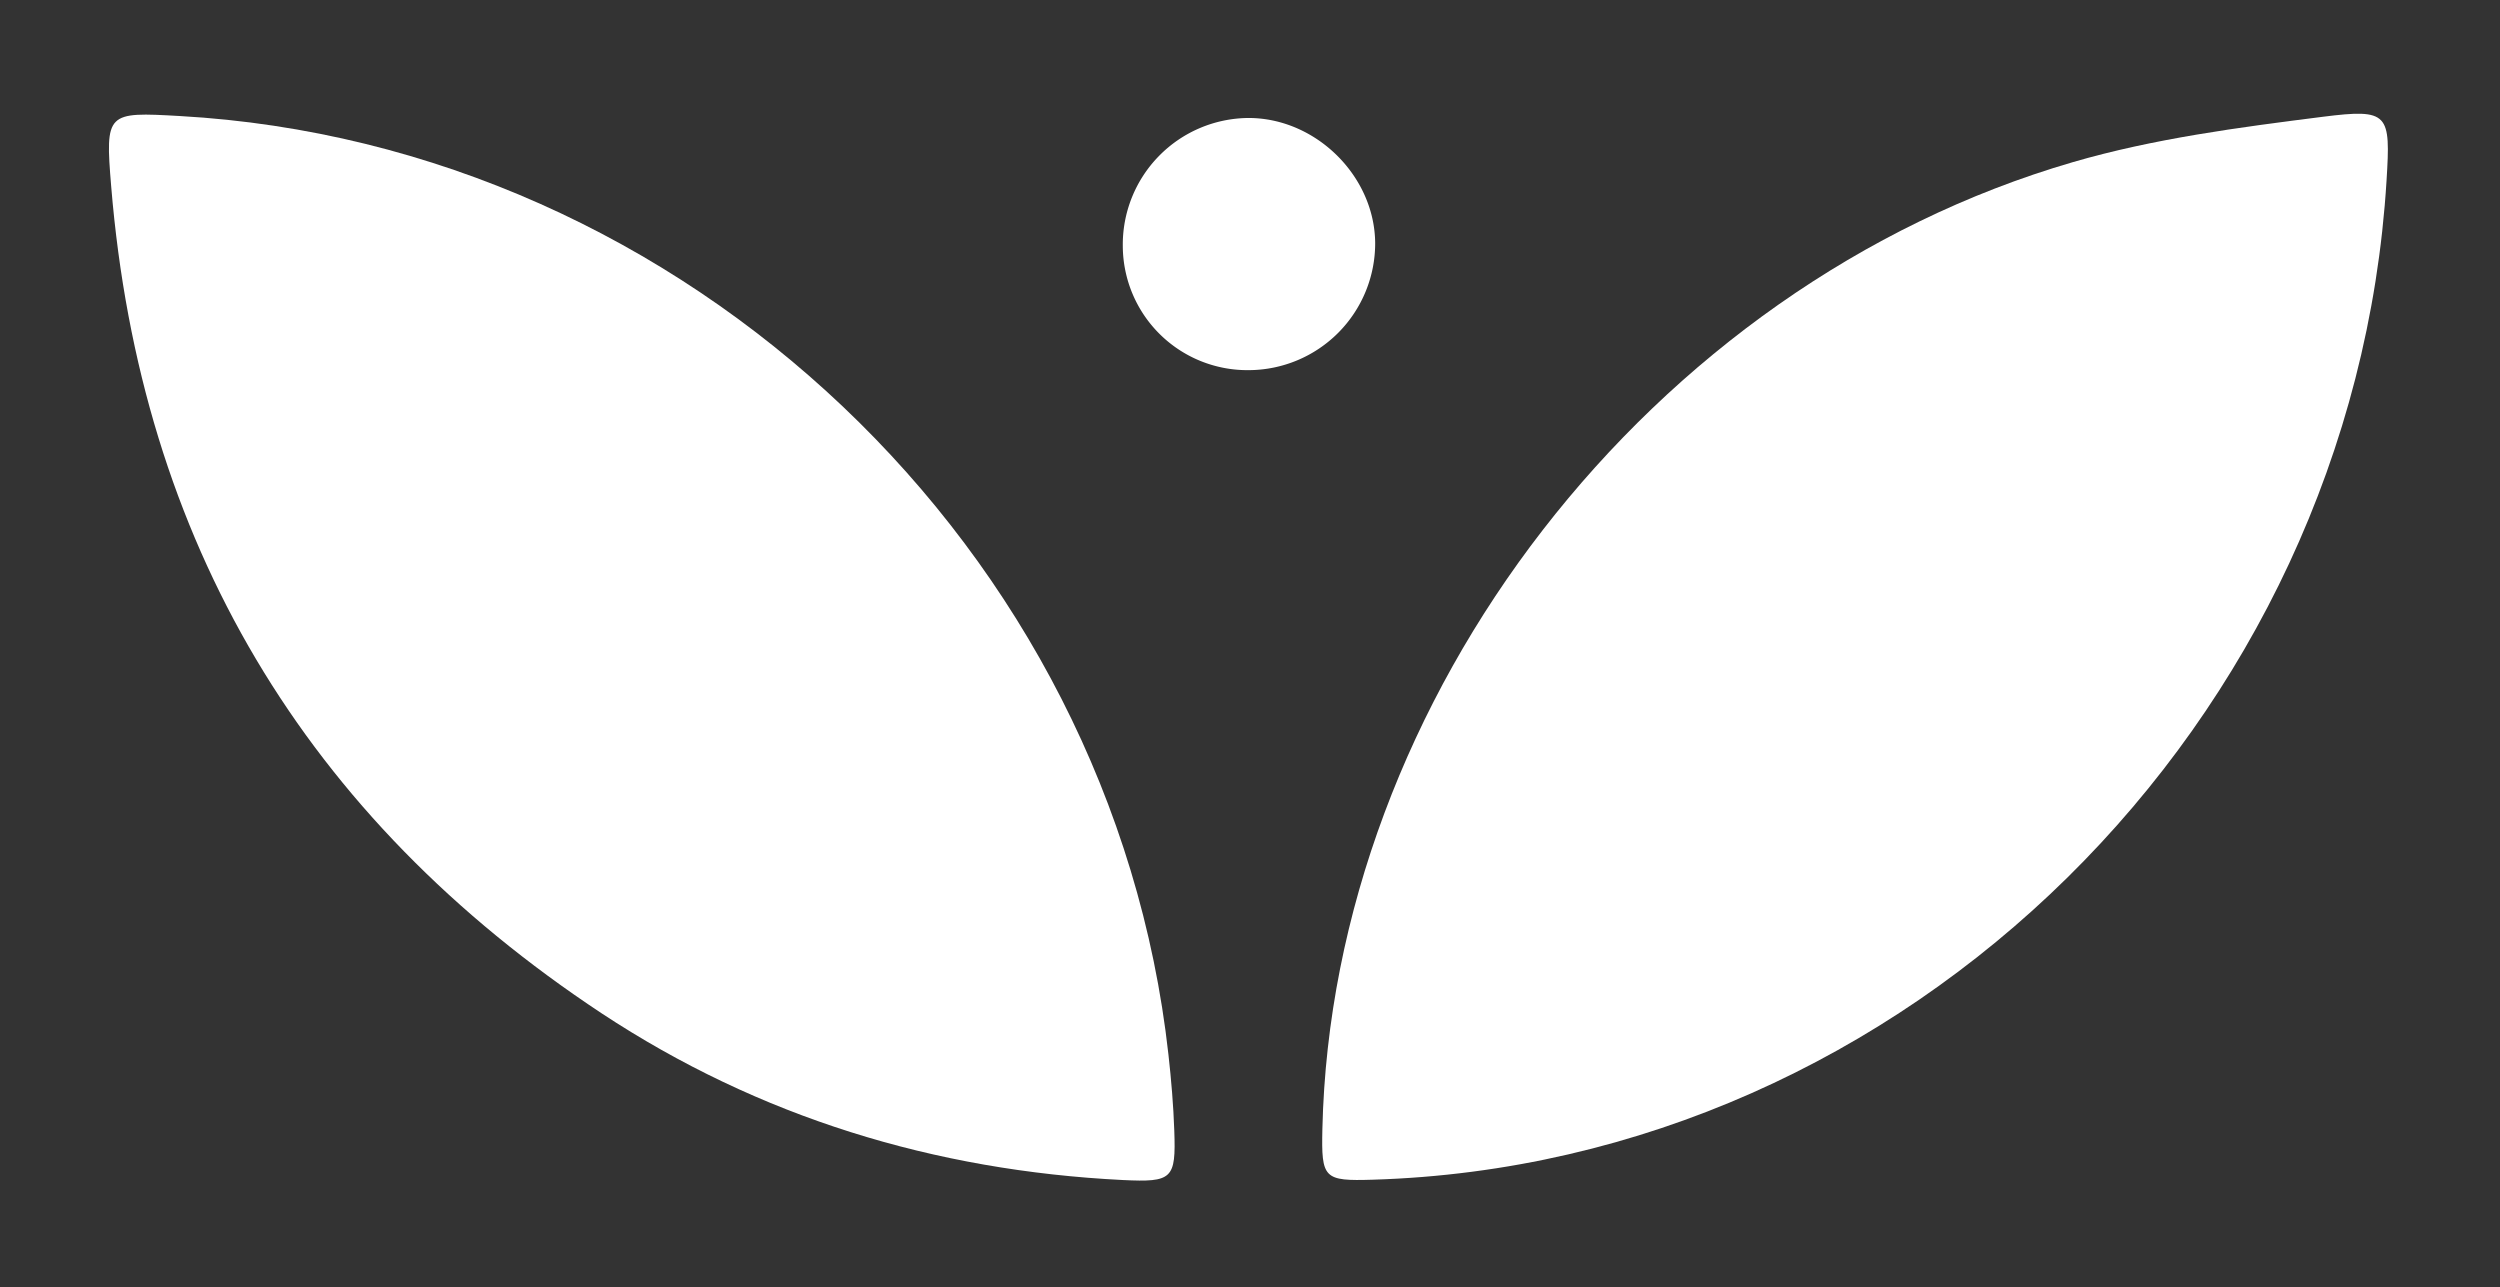 <svg id="Capa_1" data-name="Capa 1" xmlns="http://www.w3.org/2000/svg" viewBox="0 0 602 310"><rect x="0" y="0" width="602" height="310" fill="#333333" stroke="none"/><defs><style>.cls-1{fill:#fff;}</style></defs><title>3</title><path class="cls-1" d="M574.68,43.48c-8,130.68-115.59,236.72-244.11,240.59-11.82.36-12.41-.24-12.14-12.22C320.8,168,397.36,68.69,499.12,39.05c19.49-5.68,40-8.37,60.22-10.93C575.31,26.1,575.67,27.36,574.68,43.48Z"/><path class="cls-1" d="M43.31,27.94c121.85,6.89,224.55,104.35,238.05,226,.68,6.1,1.2,12.23,1.41,18.35.41,11.6-.44,12.44-12.41,11.86C225,281.89,182.76,269,144.86,244,73.47,196.8,33.81,130.34,26.77,44.84,25.3,27,25.69,26.94,43.31,27.94Z"/><path class="cls-1" d="M300.64,89.13a30,30,0,0,1-30.27-29.78,30.49,30.49,0,0,1,30.27-30.94c16.17,0,30.32,13.9,30.5,30A30.54,30.54,0,0,1,300.64,89.13Z"/></svg>